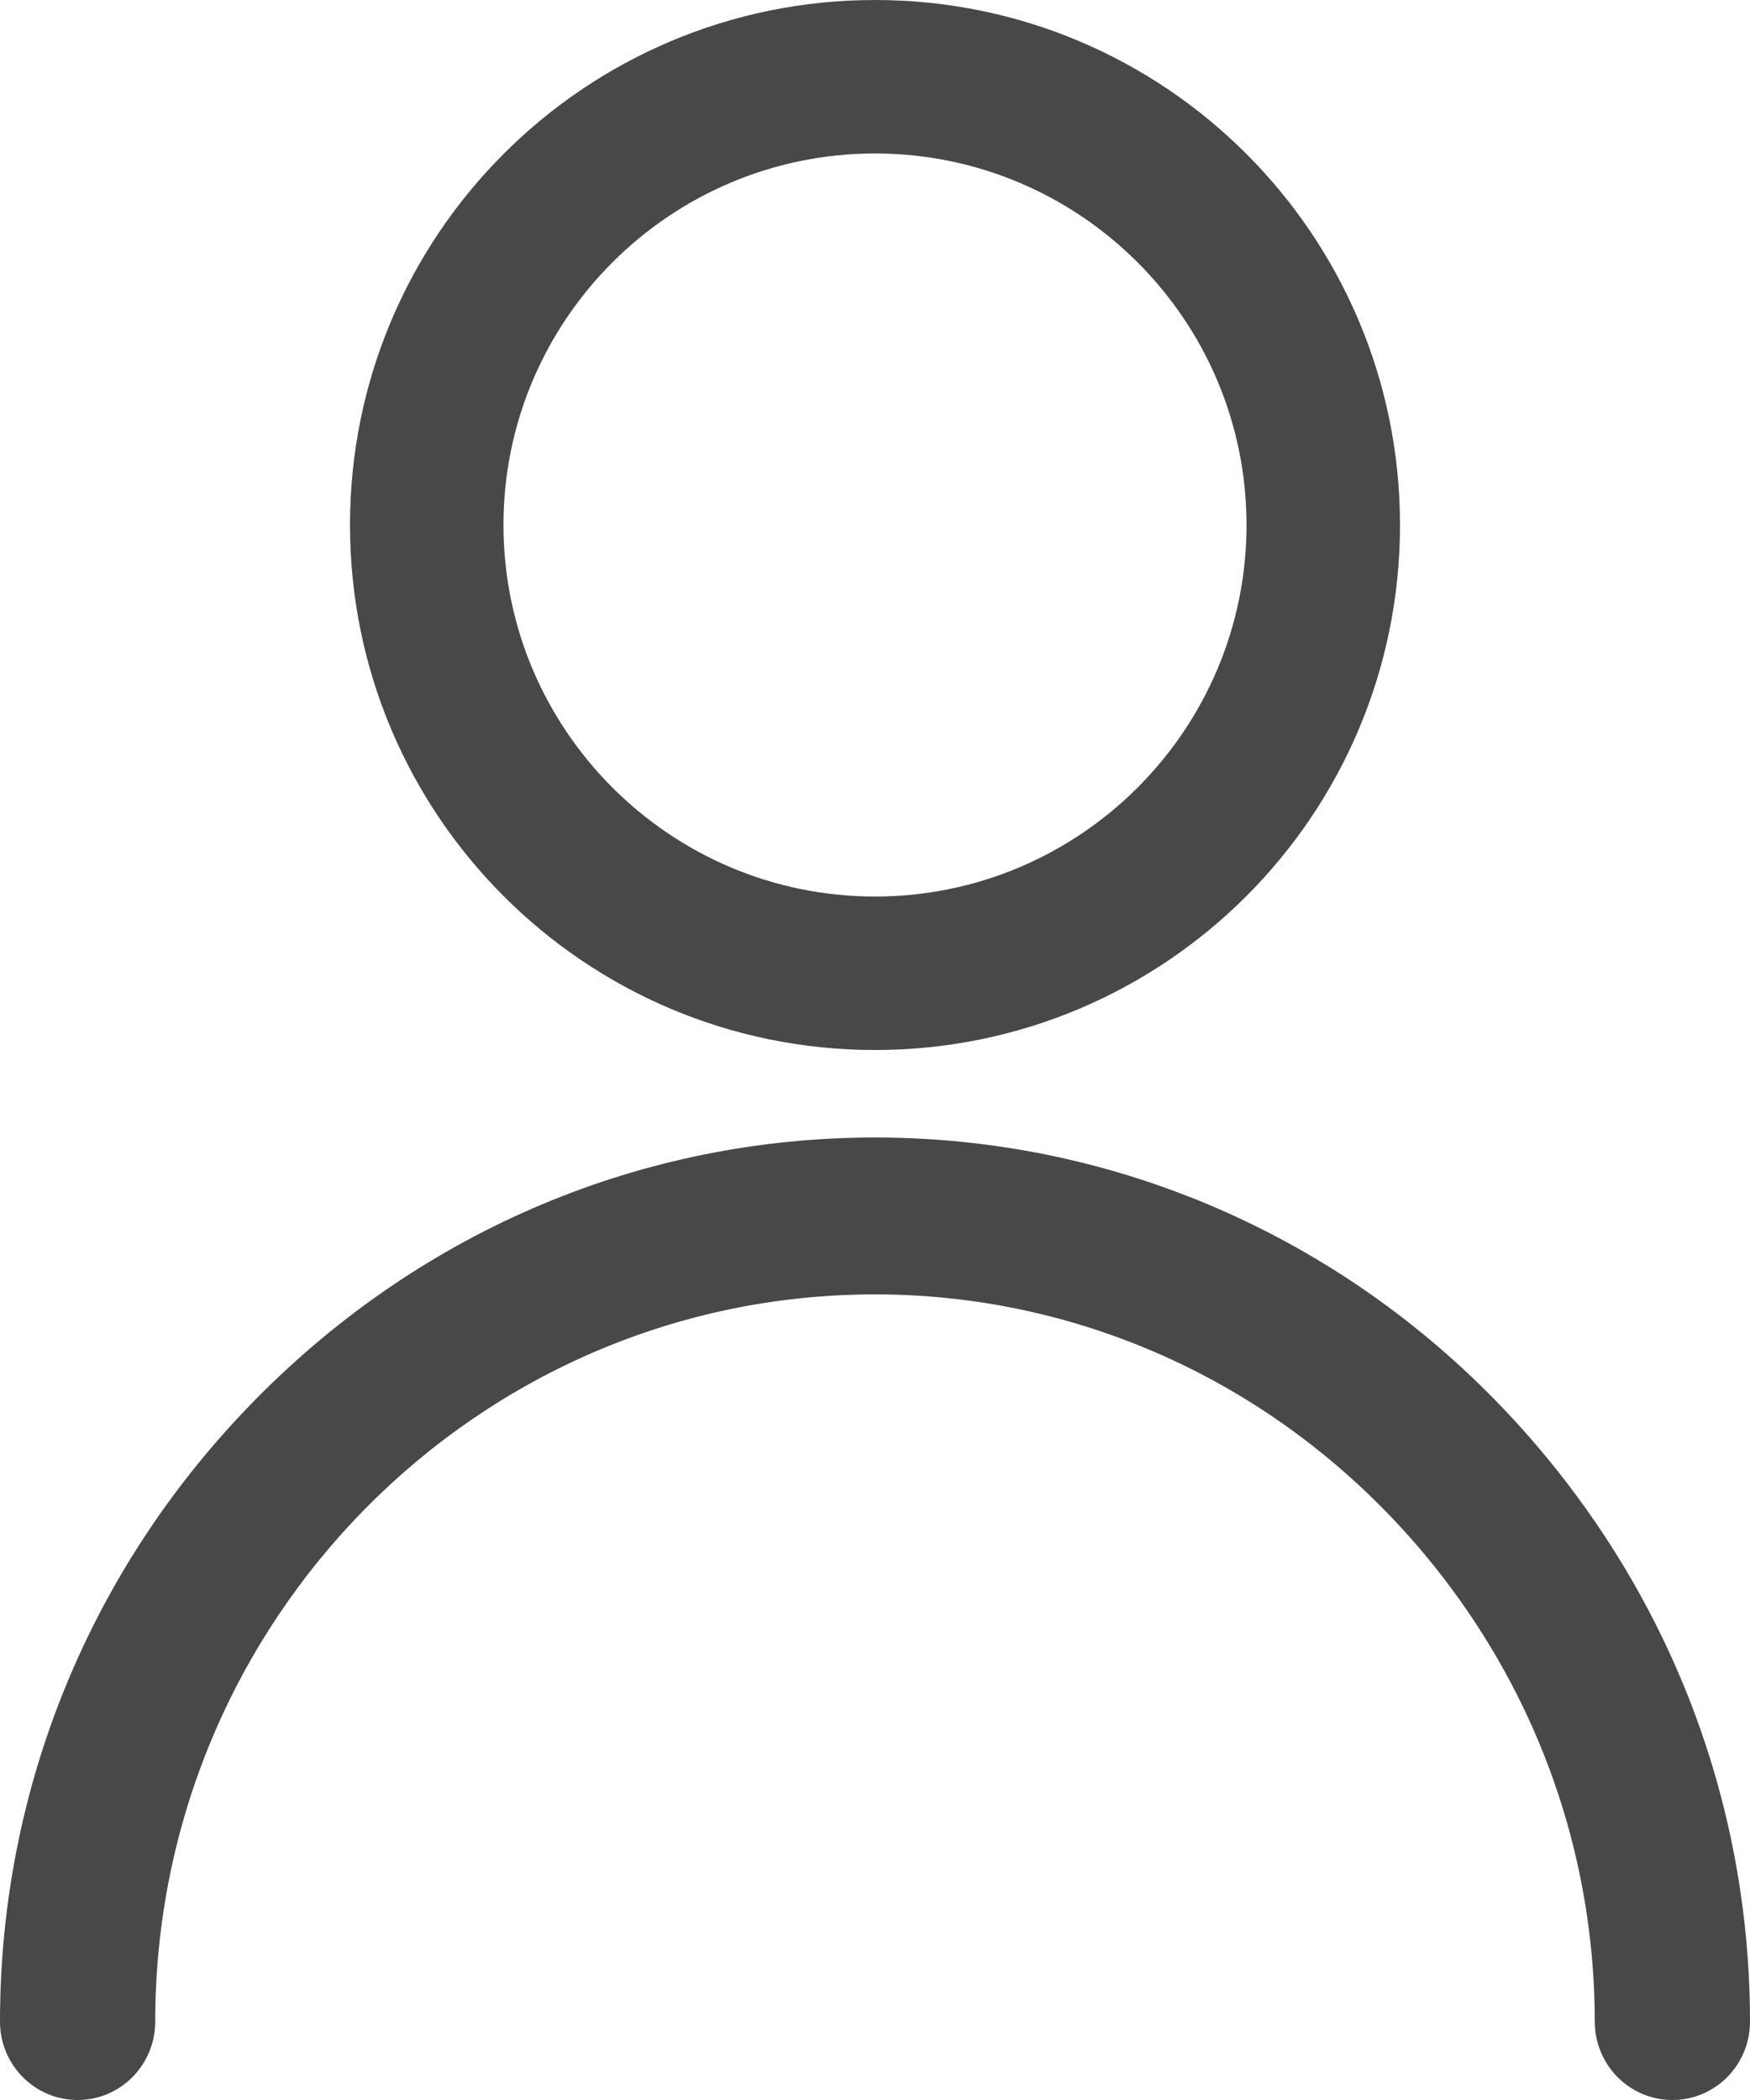 <svg width="20" height="24" viewBox="0 0 20 24" fill="none" xmlns="http://www.w3.org/2000/svg">
<path fill-rule="evenodd" clip-rule="evenodd" d="M14.246 6C14.246 3.658 12.342 1.754 10 1.754C7.659 1.754 5.754 3.658 5.754 6C5.754 8.341 7.659 10.246 10 10.246C12.342 10.246 14.246 8.341 14.246 6ZM4 6C4 2.686 6.686 0 10 0C13.314 0 16 2.686 16 6C16 9.314 13.314 12 10 12C6.686 12 4 9.314 4 6ZM18.226 23.104C18.226 23.599 18.623 24 19.113 24C19.603 24 20 23.599 20 23.104C20 22.849 19.991 22.596 19.972 22.353C19.822 20.322 19.067 18.399 17.789 16.796C15.869 14.383 13.03 13 10 13C7.345 13 4.839 14.056 2.942 15.972C1.044 17.888 0 20.421 0 23.104C0 23.599 0.397 24 0.887 24C1.377 24 1.774 23.599 1.774 23.104C1.774 18.521 5.465 14.793 10 14.793C12.49 14.793 14.825 15.933 16.407 17.919C17.458 19.239 18.079 20.819 18.203 22.489C18.218 22.688 18.226 22.895 18.226 23.104Z" fill="#484848"/>
</svg>
